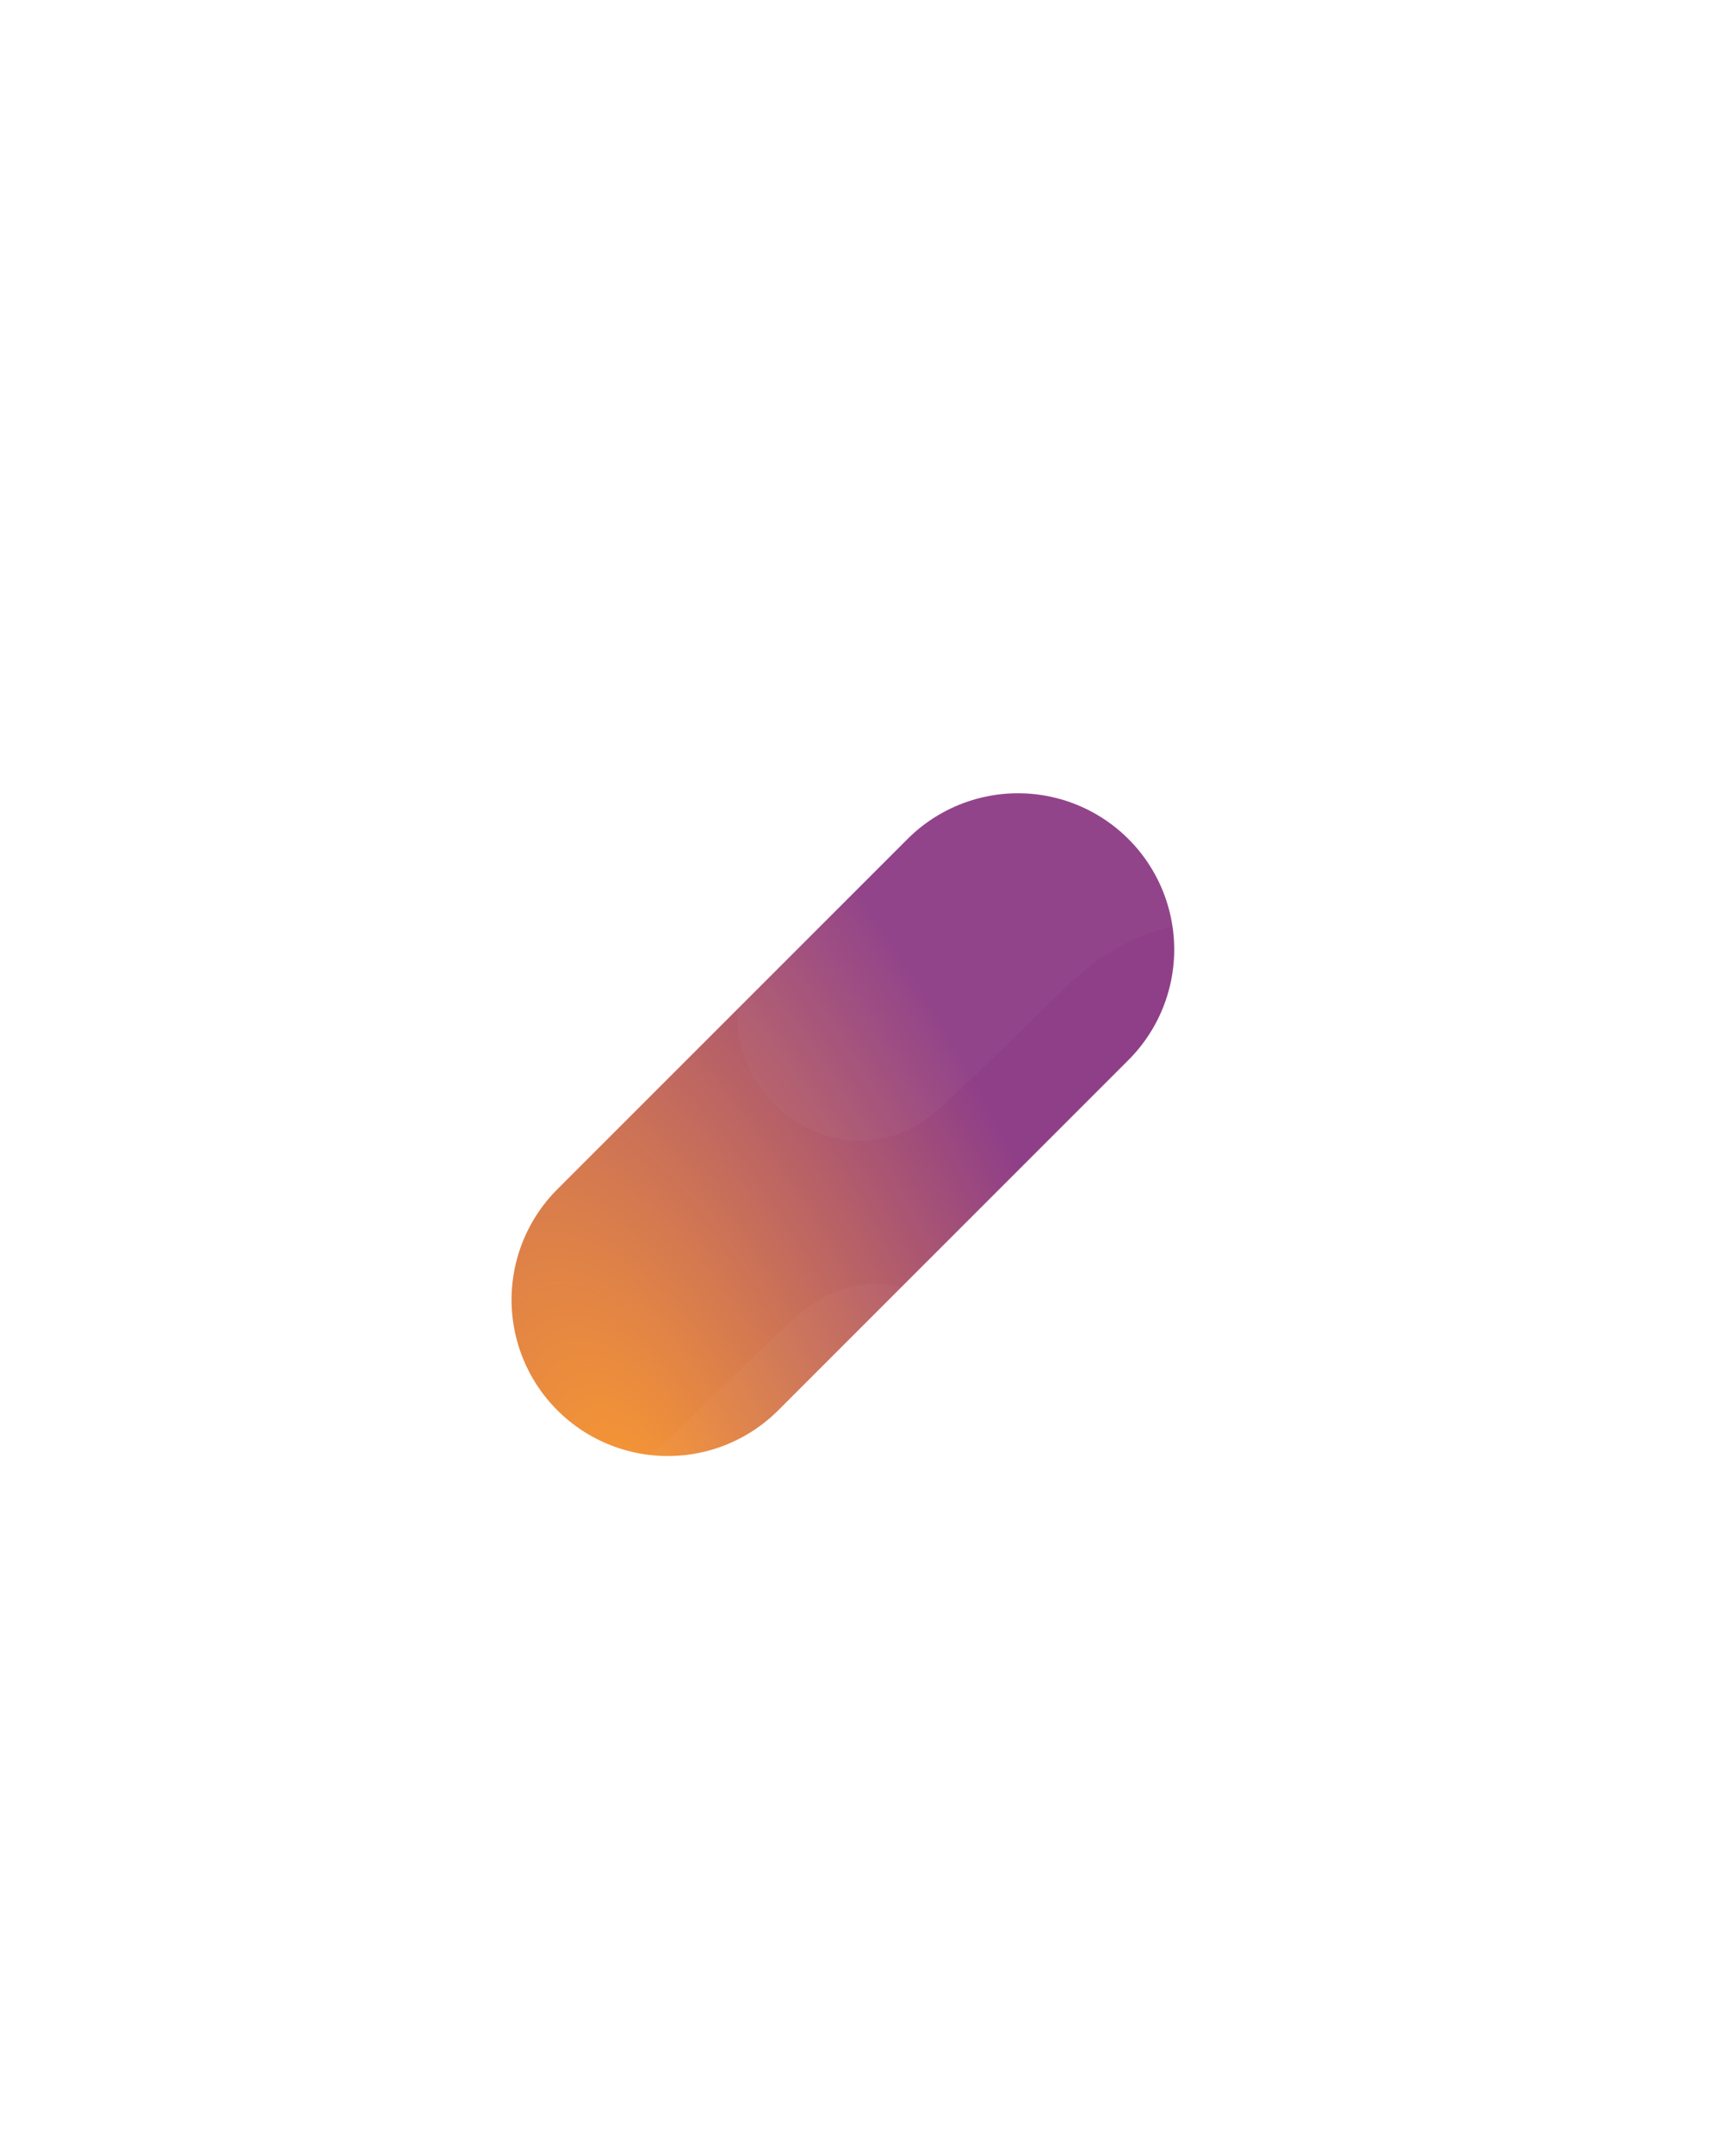 <svg width="100" height="124" viewBox="0 0 100 124" fill="none" xmlns="http://www.w3.org/2000/svg">
<line x1="38.467" y1="74.859" x2="58.639" y2="54.687" stroke="url(#paint0_radial)" stroke-width="18" stroke-linecap="round"/>
<g filter="url(#filter0_bii)">
<path d="M71.256 34.658C88.459 34.502 101.142 49.721 99.918 65.701C99.422 72.195 97.045 78.033 92.525 82.759C87.006 88.522 81.3 94.131 75.626 99.777C73.558 101.814 71.027 102.355 68.344 101.278C65.662 100.201 64.129 98.09 63.787 95.207C63.557 93.365 64.055 91.71 65.395 90.365C69.226 86.444 73.057 82.528 76.892 78.606C78.768 76.646 80.686 74.728 82.374 72.65C86.242 67.925 86.782 62.659 84.175 57.242C81.417 51.559 76.744 48.789 70.381 48.982C66.854 49.057 63.905 50.402 61.416 52.824C59 55.169 56.586 57.585 54.095 59.858C51.681 62.048 48.539 62.278 45.894 60.623C43.17 58.941 41.866 55.673 42.748 52.603C42.94 51.912 43.283 51.184 43.741 50.606C47.268 46.379 50.987 42.344 55.581 39.269C60.336 36.04 65.662 34.545 71.256 34.658Z" fill="white" fill-opacity="0.03"/>
</g>
<g filter="url(#filter1_bii)">
<path d="M42.484 5.003C51.592 4.921 58.306 12.911 57.658 21.3C57.395 24.709 56.137 27.774 53.744 30.255C50.822 33.281 47.802 36.225 44.798 39.189C43.703 40.258 42.363 40.543 40.943 39.977C39.523 39.412 38.712 38.304 38.531 36.79C38.409 35.823 38.672 34.954 39.382 34.248C41.41 32.19 43.438 30.134 45.468 28.075C46.461 27.046 47.477 26.039 48.37 24.948C50.418 22.468 50.704 19.703 49.323 16.859C47.864 13.876 45.389 12.421 42.021 12.523C40.154 12.562 38.593 13.268 37.275 14.54C35.996 15.771 34.718 17.039 33.4 18.232C32.122 19.382 30.458 19.503 29.058 18.634C27.616 17.751 26.926 16.036 27.392 14.424C27.494 14.061 27.676 13.679 27.918 13.375C29.785 11.156 31.754 9.038 34.186 7.424C36.703 5.729 39.523 4.944 42.484 5.003Z" fill="white" fill-opacity="0.03"/>
</g>
<g filter="url(#filter2_bii)">
<path d="M58.492 119.598C49.385 119.68 42.671 111.69 43.319 103.301C43.582 99.892 44.84 96.827 47.233 94.346C50.155 91.32 53.175 88.376 56.179 85.412C57.274 84.343 58.614 84.058 60.034 84.624C61.454 85.189 62.265 86.297 62.447 87.811C62.568 88.778 62.305 89.647 61.595 90.353C59.567 92.411 57.539 94.467 55.509 96.526C54.516 97.555 53.5 98.562 52.607 99.653C50.559 102.133 50.273 104.898 51.654 107.742C53.114 110.725 55.587 112.179 58.956 112.078C60.823 112.039 62.384 111.333 63.702 110.061C64.981 108.83 66.259 107.562 67.577 106.369C68.855 105.219 70.519 105.098 71.919 105.967C73.361 106.85 74.051 108.565 73.585 110.177C73.483 110.54 73.302 110.922 73.059 111.226C71.192 113.445 69.223 115.563 66.791 117.177C64.273 118.872 61.454 119.657 58.492 119.598Z" fill="white" fill-opacity="0.03"/>
</g>
<g filter="url(#filter3_bii)">
<path d="M28.514 96.957C11.69 97.074 -1.143 81.817 0.081 65.875C0.578 59.613 2.763 53.924 7.016 49.353C12.379 43.59 18.053 38.093 23.609 32.522C24.224 31.906 24.913 31.408 25.64 30.947C28.396 29.254 31.234 29.528 33.765 31.639C35.951 33.481 36.907 36.904 35.759 39.512C35.336 40.515 34.53 41.398 33.765 42.202C28.973 47.121 24.149 52.038 19.394 56.956C17.476 58.917 15.793 61.027 14.949 63.754C12.15 72.711 18.973 83.2 29.507 82.664C32.997 82.472 35.983 81.32 38.51 78.899C40.925 76.551 43.303 74.173 45.83 71.865C48.245 69.674 51.194 69.368 53.8 70.868C56.483 72.368 57.942 75.324 57.364 78.4C57.172 79.359 56.75 80.398 56.135 81.126C52.609 85.316 48.853 89.35 44.296 92.462C39.552 95.687 34.182 96.919 28.514 96.957Z" fill="white" fill-opacity="0.03"/>
</g>
<defs>
<filter id="filter0_bii" x="-43.526" y="-51.348" width="229.526" height="239.168" filterUnits="userSpaceOnUse" color-interpolation-filters="sRGB">
<feFlood flood-opacity="0" result="BackgroundImageFix"/>
<feGaussianBlur in="BackgroundImage" stdDeviation="43"/>
<feComposite in2="SourceAlpha" operator="in" result="effect1_backgroundBlur"/>
<feBlend mode="normal" in="SourceGraphic" in2="effect1_backgroundBlur" result="shape"/>
<feColorMatrix in="SourceAlpha" type="matrix" values="0 0 0 0 0 0 0 0 0 0 0 0 0 0 0 0 0 0 127 0" result="hardAlpha"/>
<feOffset dy="4"/>
<feGaussianBlur stdDeviation="2"/>
<feComposite in2="hardAlpha" operator="arithmetic" k2="-1" k3="1"/>
<feColorMatrix type="matrix" values="0 0 0 0 1 0 0 0 0 1 0 0 0 0 1 0 0 0 0.15 0"/>
<feBlend mode="normal" in2="shape" result="effect2_innerShadow"/>
<feColorMatrix in="SourceAlpha" type="matrix" values="0 0 0 0 0 0 0 0 0 0 0 0 0 0 0 0 0 0 127 0" result="hardAlpha"/>
<feOffset/>
<feGaussianBlur stdDeviation="34"/>
<feComposite in2="hardAlpha" operator="arithmetic" k2="-1" k3="1"/>
<feColorMatrix type="matrix" values="0 0 0 0 1 0 0 0 0 1 0 0 0 0 1 0 0 0 0.05 0"/>
<feBlend mode="normal" in2="effect2_innerShadow" result="effect3_innerShadow"/>
</filter>
<filter id="filter1_bii" x="-58.752" y="-81" width="202.453" height="207.262" filterUnits="userSpaceOnUse" color-interpolation-filters="sRGB">
<feFlood flood-opacity="0" result="BackgroundImageFix"/>
<feGaussianBlur in="BackgroundImage" stdDeviation="43"/>
<feComposite in2="SourceAlpha" operator="in" result="effect1_backgroundBlur"/>
<feBlend mode="normal" in="SourceGraphic" in2="effect1_backgroundBlur" result="shape"/>
<feColorMatrix in="SourceAlpha" type="matrix" values="0 0 0 0 0 0 0 0 0 0 0 0 0 0 0 0 0 0 127 0" result="hardAlpha"/>
<feOffset dy="4"/>
<feGaussianBlur stdDeviation="2"/>
<feComposite in2="hardAlpha" operator="arithmetic" k2="-1" k3="1"/>
<feColorMatrix type="matrix" values="0 0 0 0 1 0 0 0 0 1 0 0 0 0 1 0 0 0 0.15 0"/>
<feBlend mode="normal" in2="shape" result="effect2_innerShadow"/>
<feColorMatrix in="SourceAlpha" type="matrix" values="0 0 0 0 0 0 0 0 0 0 0 0 0 0 0 0 0 0 127 0" result="hardAlpha"/>
<feOffset/>
<feGaussianBlur stdDeviation="34"/>
<feComposite in2="hardAlpha" operator="arithmetic" k2="-1" k3="1"/>
<feColorMatrix type="matrix" values="0 0 0 0 1 0 0 0 0 1 0 0 0 0 1 0 0 0 0.05 0"/>
<feBlend mode="normal" in2="effect2_innerShadow" result="effect3_innerShadow"/>
</filter>
<filter id="filter2_bii" x="-42.724" y="-1.661" width="202.453" height="207.262" filterUnits="userSpaceOnUse" color-interpolation-filters="sRGB">
<feFlood flood-opacity="0" result="BackgroundImageFix"/>
<feGaussianBlur in="BackgroundImage" stdDeviation="43"/>
<feComposite in2="SourceAlpha" operator="in" result="effect1_backgroundBlur"/>
<feBlend mode="normal" in="SourceGraphic" in2="effect1_backgroundBlur" result="shape"/>
<feColorMatrix in="SourceAlpha" type="matrix" values="0 0 0 0 0 0 0 0 0 0 0 0 0 0 0 0 0 0 127 0" result="hardAlpha"/>
<feOffset dy="4"/>
<feGaussianBlur stdDeviation="2"/>
<feComposite in2="hardAlpha" operator="arithmetic" k2="-1" k3="1"/>
<feColorMatrix type="matrix" values="0 0 0 0 1 0 0 0 0 1 0 0 0 0 1 0 0 0 0.15 0"/>
<feBlend mode="normal" in2="shape" result="effect2_innerShadow"/>
<feColorMatrix in="SourceAlpha" type="matrix" values="0 0 0 0 0 0 0 0 0 0 0 0 0 0 0 0 0 0 127 0" result="hardAlpha"/>
<feOffset/>
<feGaussianBlur stdDeviation="34"/>
<feComposite in2="hardAlpha" operator="arithmetic" k2="-1" k3="1"/>
<feColorMatrix type="matrix" values="0 0 0 0 1 0 0 0 0 1 0 0 0 0 1 0 0 0 0.05 0"/>
<feBlend mode="normal" in2="effect2_innerShadow" result="effect3_innerShadow"/>
</filter>
<filter id="filter3_bii" x="-86" y="-56.157" width="229.489" height="239.114" filterUnits="userSpaceOnUse" color-interpolation-filters="sRGB">
<feFlood flood-opacity="0" result="BackgroundImageFix"/>
<feGaussianBlur in="BackgroundImage" stdDeviation="43"/>
<feComposite in2="SourceAlpha" operator="in" result="effect1_backgroundBlur"/>
<feBlend mode="normal" in="SourceGraphic" in2="effect1_backgroundBlur" result="shape"/>
<feColorMatrix in="SourceAlpha" type="matrix" values="0 0 0 0 0 0 0 0 0 0 0 0 0 0 0 0 0 0 127 0" result="hardAlpha"/>
<feOffset dy="4"/>
<feGaussianBlur stdDeviation="2"/>
<feComposite in2="hardAlpha" operator="arithmetic" k2="-1" k3="1"/>
<feColorMatrix type="matrix" values="0 0 0 0 1 0 0 0 0 1 0 0 0 0 1 0 0 0 0.15 0"/>
<feBlend mode="normal" in2="shape" result="effect2_innerShadow"/>
<feColorMatrix in="SourceAlpha" type="matrix" values="0 0 0 0 0 0 0 0 0 0 0 0 0 0 0 0 0 0 127 0" result="hardAlpha"/>
<feOffset/>
<feGaussianBlur stdDeviation="34"/>
<feComposite in2="hardAlpha" operator="arithmetic" k2="-1" k3="1"/>
<feColorMatrix type="matrix" values="0 0 0 0 1 0 0 0 0 1 0 0 0 0 1 0 0 0 0.05 0"/>
<feBlend mode="normal" in2="effect2_innerShadow" result="effect3_innerShadow"/>
</filter>
<radialGradient id="paint0_radial" cx="0" cy="0" r="1" gradientUnits="userSpaceOnUse" gradientTransform="translate(37.256 90.055) rotate(-110.841) scale(64.987 28.914)">
<stop stop-color="#FF9D2D"/>
<stop offset="1" stop-color="#8F3F88"/>
</radialGradient>
</defs>
</svg>
